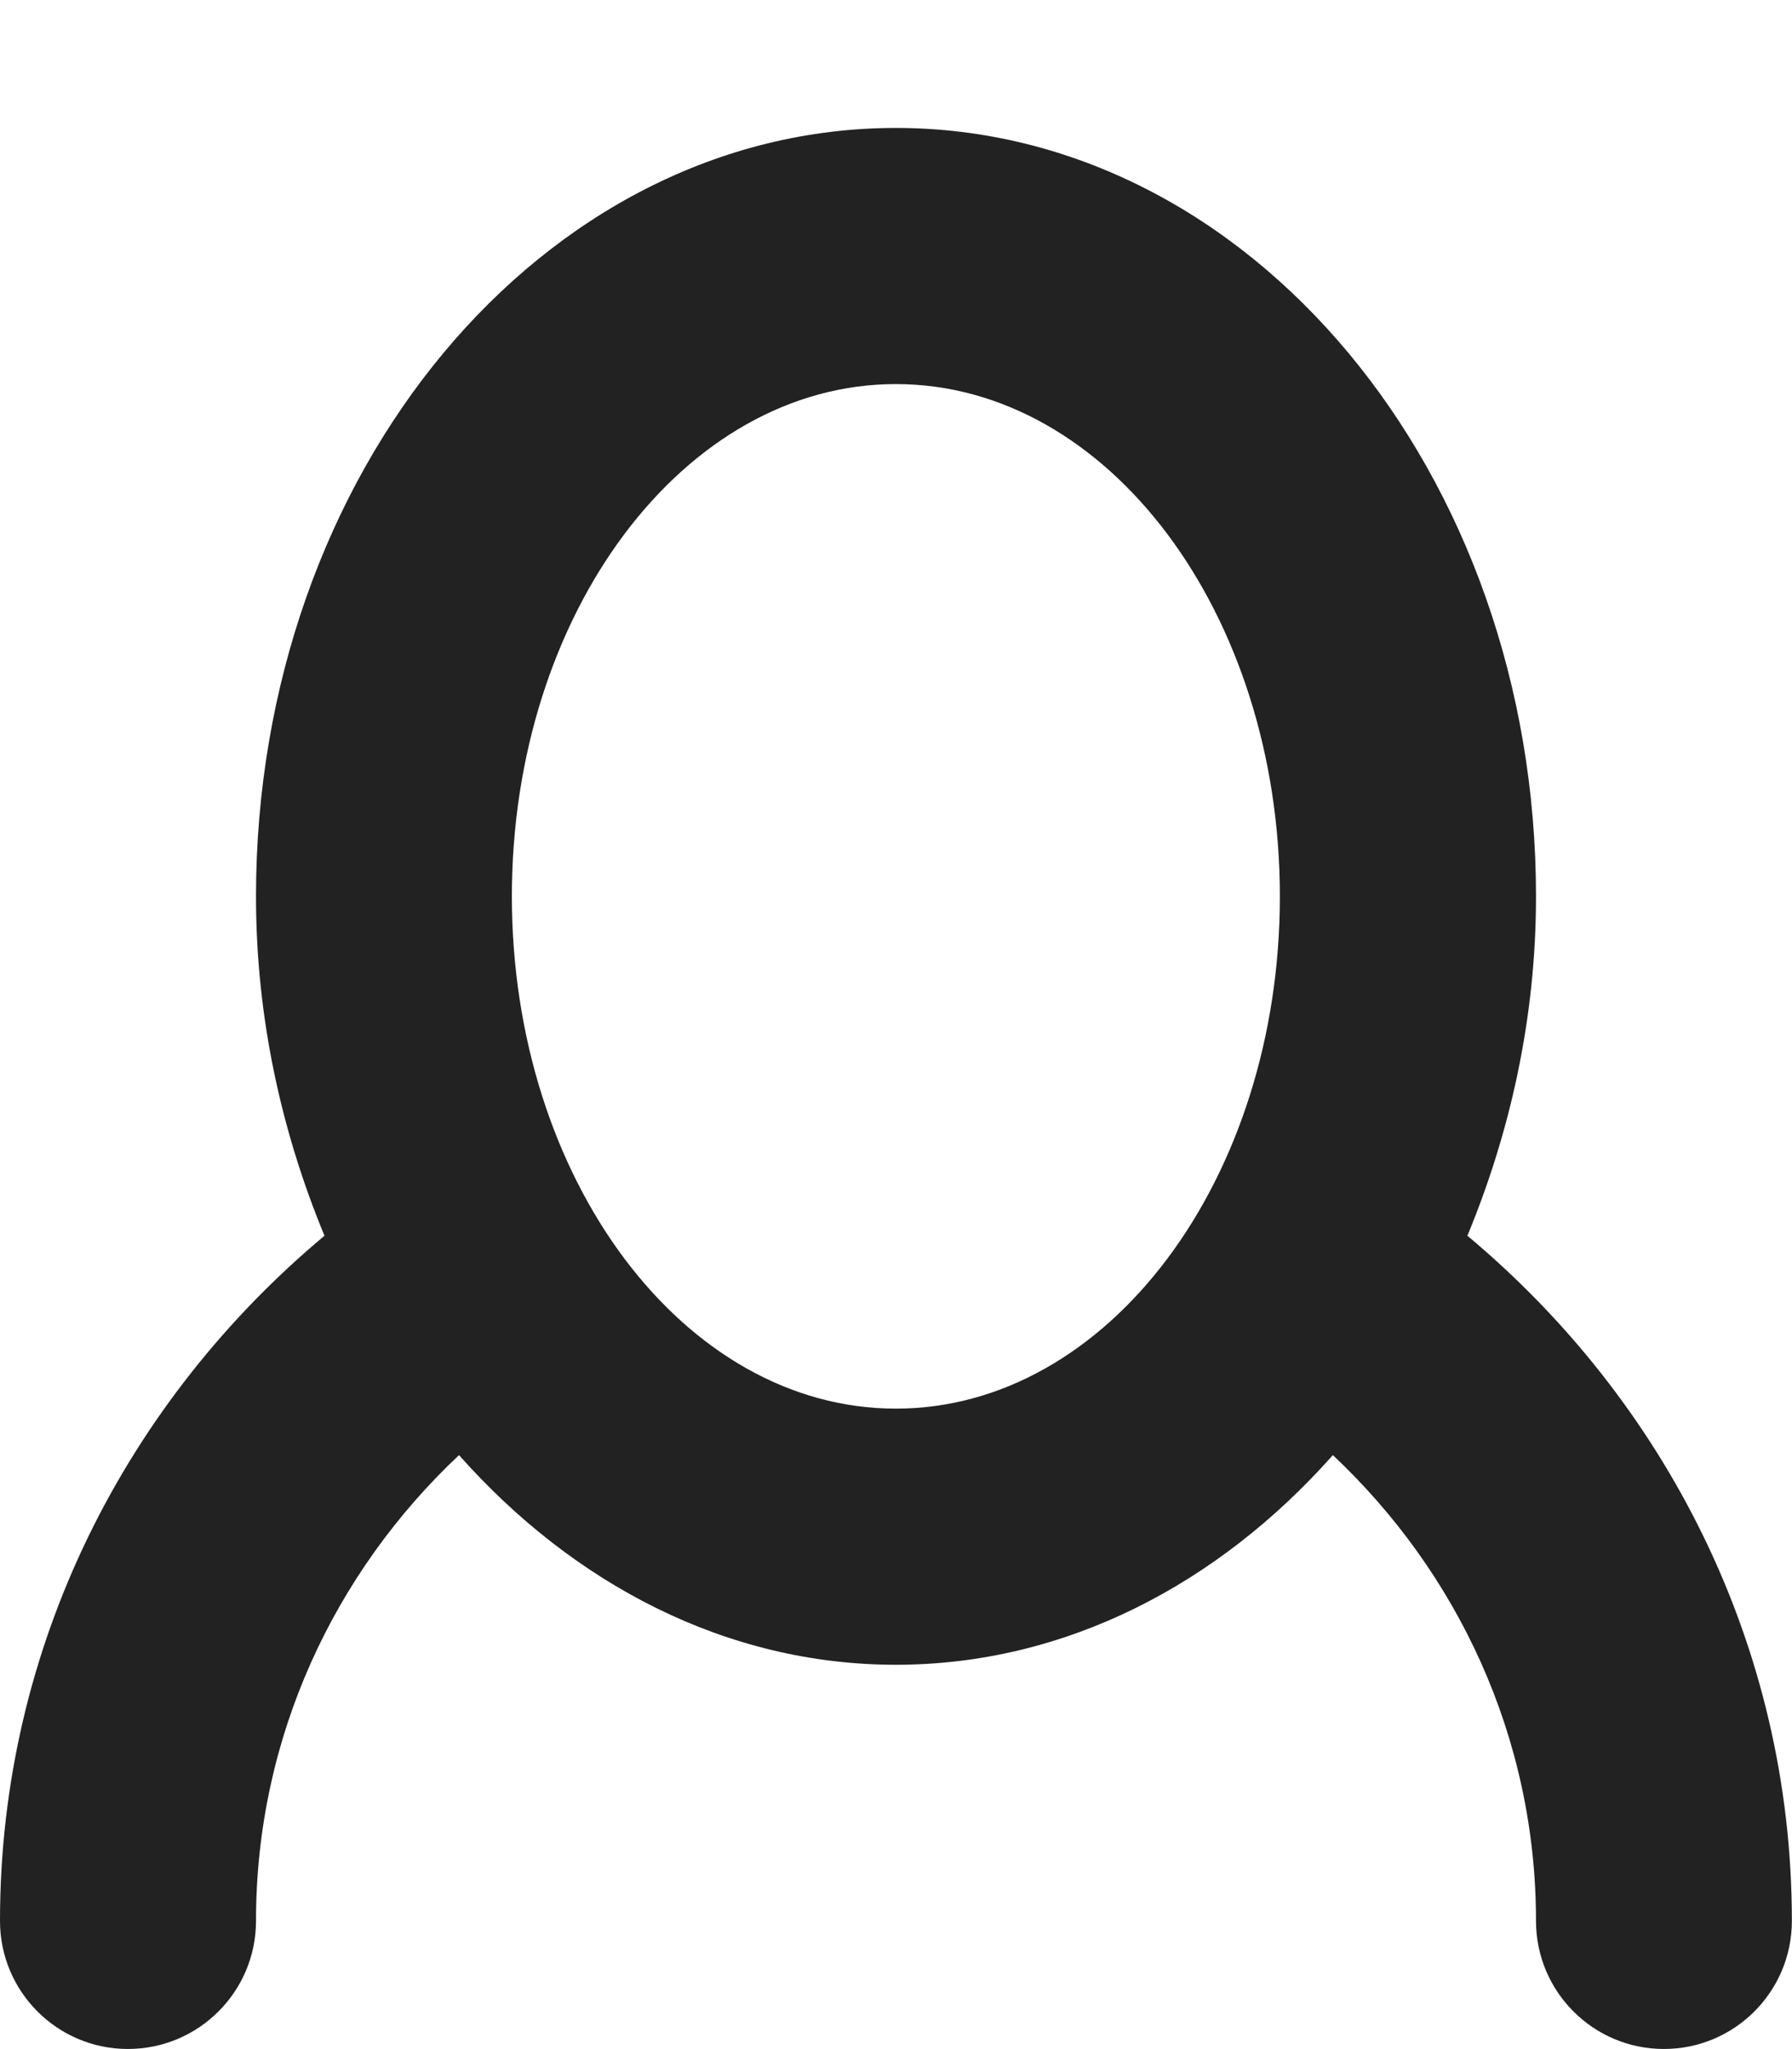 <?xml version="1.0" encoding="utf-8"?><!DOCTYPE svg PUBLIC "-//W3C//DTD SVG 1.1//EN" "http://www.w3.org/Graphics/SVG/1.1/DTD/svg11.dtd"><svg version="1.1" baseProfile="full" xmlns="http://www.w3.org/2000/svg" xmlns:xlink="http://www.w3.org/1999/xlink" xmlns:ev="http://www.w3.org/2001/xml-events"   height="16px"   width="14px" ><path fill="rgb( 34, 34, 34 )" d="M12.999,15.999 C12.447,15.999 12,15.551 12,14.999 C12,13.561 11.384,12.275 10.413,11.362 C9.518,12.37 8.323,12.999 6.999,12.999 C5.676,12.999 4.481,12.37 3.586,11.362 C2.615,12.275 2,13.561 2,14.999 C2,14.999 2,14.999 2,14.999 C2,15.551 1.552,15.999 0.999,15.999 C0.447,15.999 0,15.551 0,14.999 C0,12.84 0.998,10.933 2.535,9.649 C2.203,8.847 2,7.955 2,6.999 C2,3.686 4.238,0.999 6.999,0.999 C9.761,0.999 12,3.686 12,6.999 C12,7.955 11.796,8.847 11.464,9.649 C13.001,10.933 13.999,12.84 13.999,14.999 C13.999,14.999 13.999,14.999 13.999,14.999 C13.999,15.551 13.552,15.999 12.999,15.999 ZM6.999,2.999 C5.343,2.999 3.999,4.79 3.999,6.999 C3.999,9.208 5.343,10.999 6.999,10.999 C8.656,10.999 9.999,9.208 9.999,6.999 C9.999,4.79 8.656,2.999 6.999,2.999 Z "/></svg>